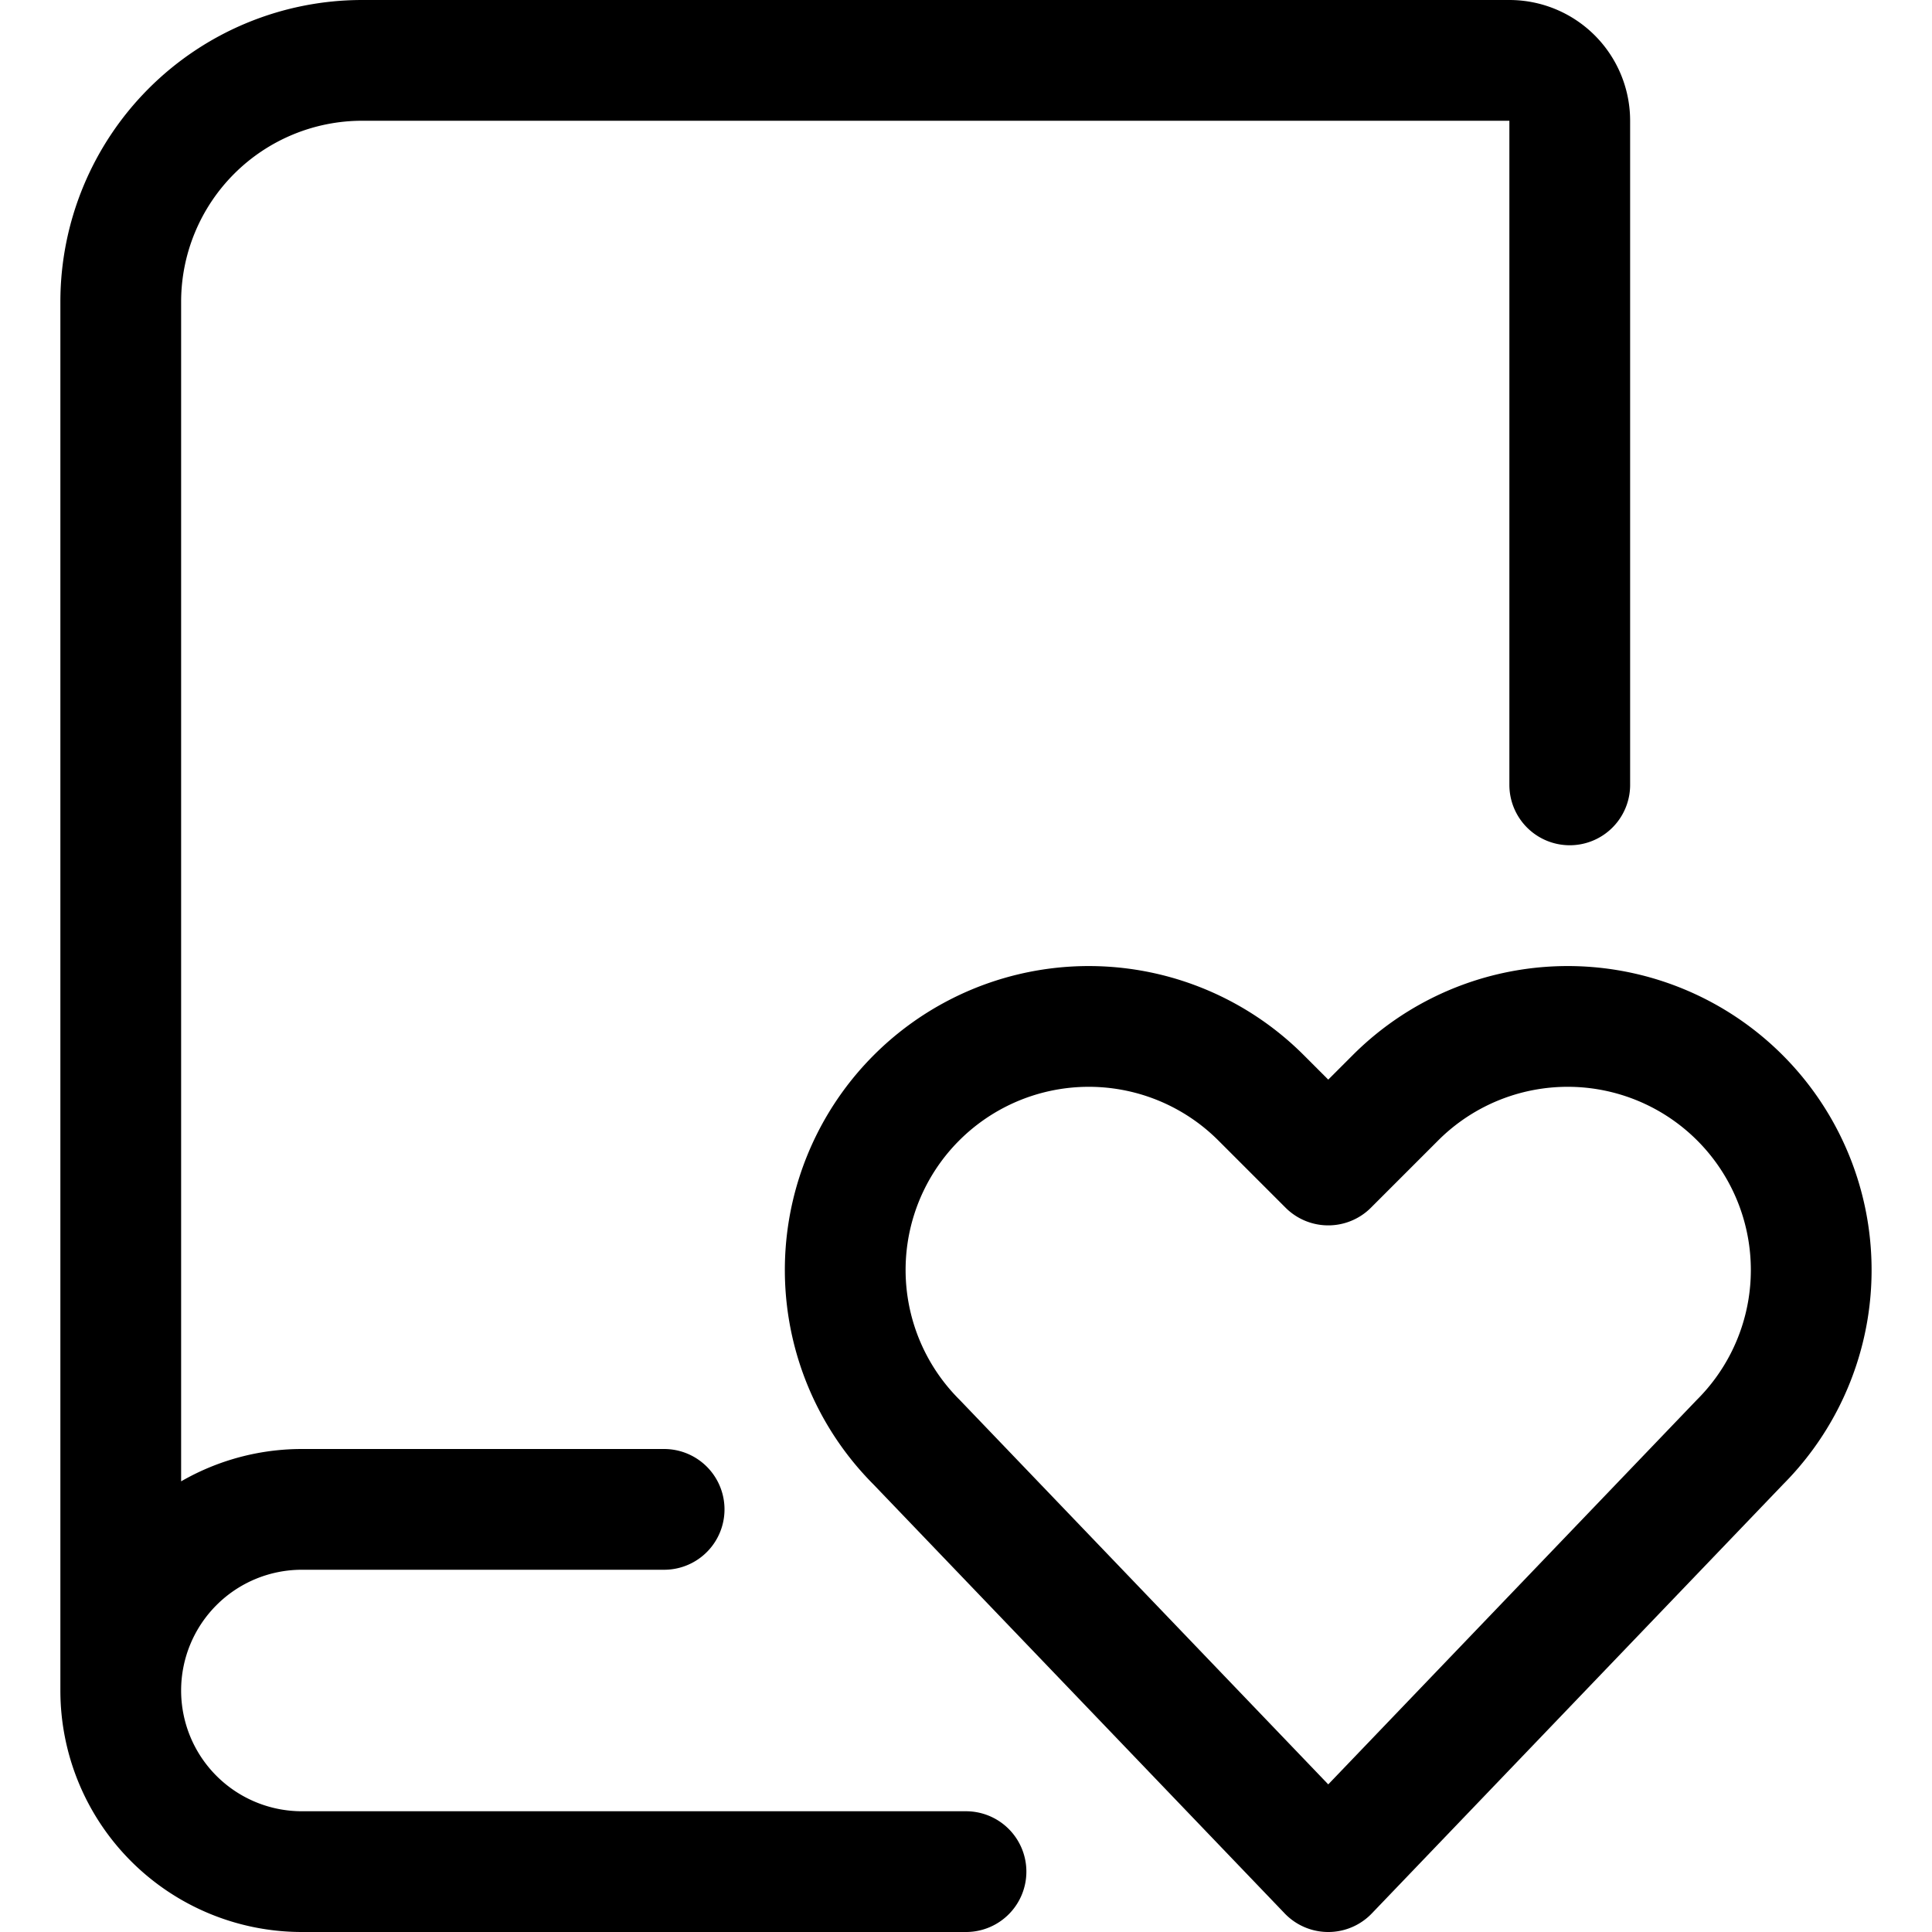<svg xmlns="http://www.w3.org/2000/svg" viewBox="0 0 24 24" width="24" height="24"><defs><style>.a{fill:none;stroke:#000;stroke-linecap:round;stroke-linejoin:round;stroke-width:1.5px}</style></defs><title>book-heart</title><path class="a" d="M12 23.25H3.75A2.25 2.25 0 0 1 1.5 21m18-11.25V1.5a.75.75 0 0 0-.75-.75H4.5a3 3 0 0 0-3 3V21a2.25 2.25 0 0 1 2.25-2.25h4.5"/><path class="a" d="M16.5 23.25l-5.114-5.335a3.025 3.025 0 0 1-.567-3.492 3.026 3.026 0 0 1 4.846-.786l.835.835.835-.835a3.025 3.025 0 0 1 4.845.786 3.025 3.025 0 0 1-.566 3.492z"/></svg>